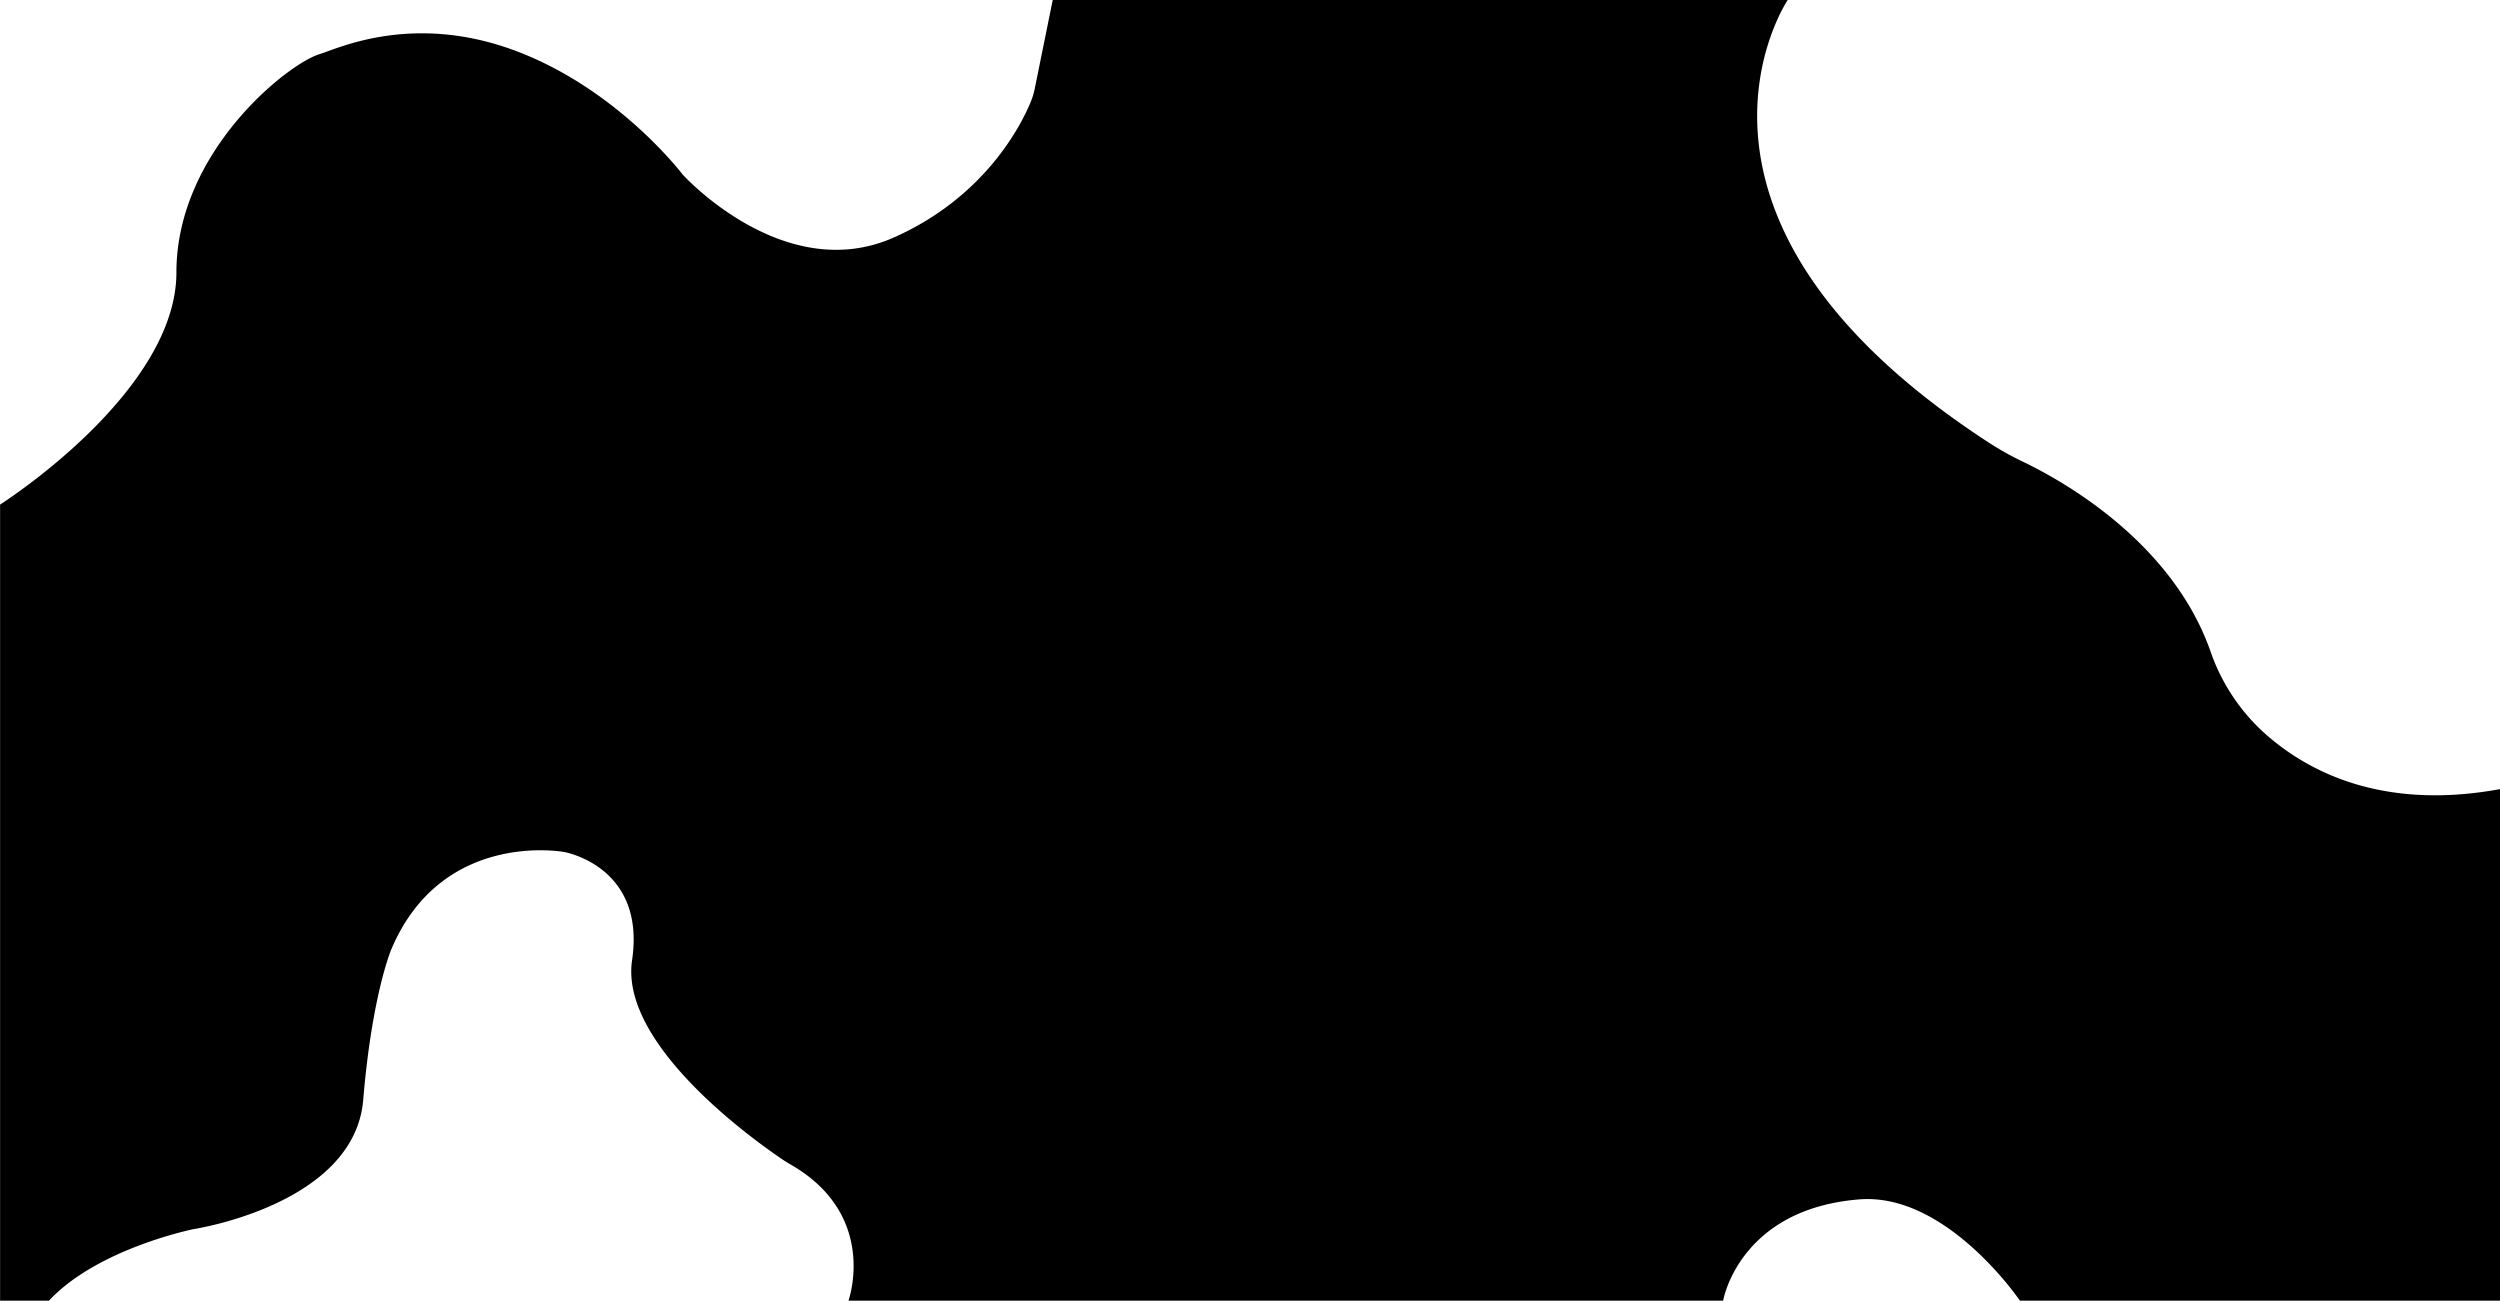 <svg id="Livello_1" data-name="Livello 1" xmlns="http://www.w3.org/2000/svg" viewBox="0 0 1432 745"><title>mask</title><path d="M1113.5,151.5h421s-83.78,124.22,115.31,253.6a174.55,174.55,0,0,0,19.68,11c22.3,10.7,85,45.58,107.13,108.35a112.72,112.72,0,0,0,29.76,45.88c24.34,22.35,67.46,45.77,136.12,33.18v293h-275s-42-62-92-58c-69,5.52-78,58-78,58h-501s17.55-48.76-33-77.9c-1.43-.83-2.84-1.67-4.22-2.59-14.54-9.75-94-65.43-86.73-114.51,8-54-39-62-39-62s-70-13-99,56c0,0-11,26-16,86s-97,74-97,74-55,11-83,41h-28v-456s101-64,101-133,63.8-119.54,82-125c10-3,53-24,112-2s96,71,96,71,58,64,121,36c52.19-23.19,72.81-64.23,78.35-77.63a41.44,41.44,0,0,0,2.31-7.63Z" transform="translate(-510.5 -151.5)"/></svg>